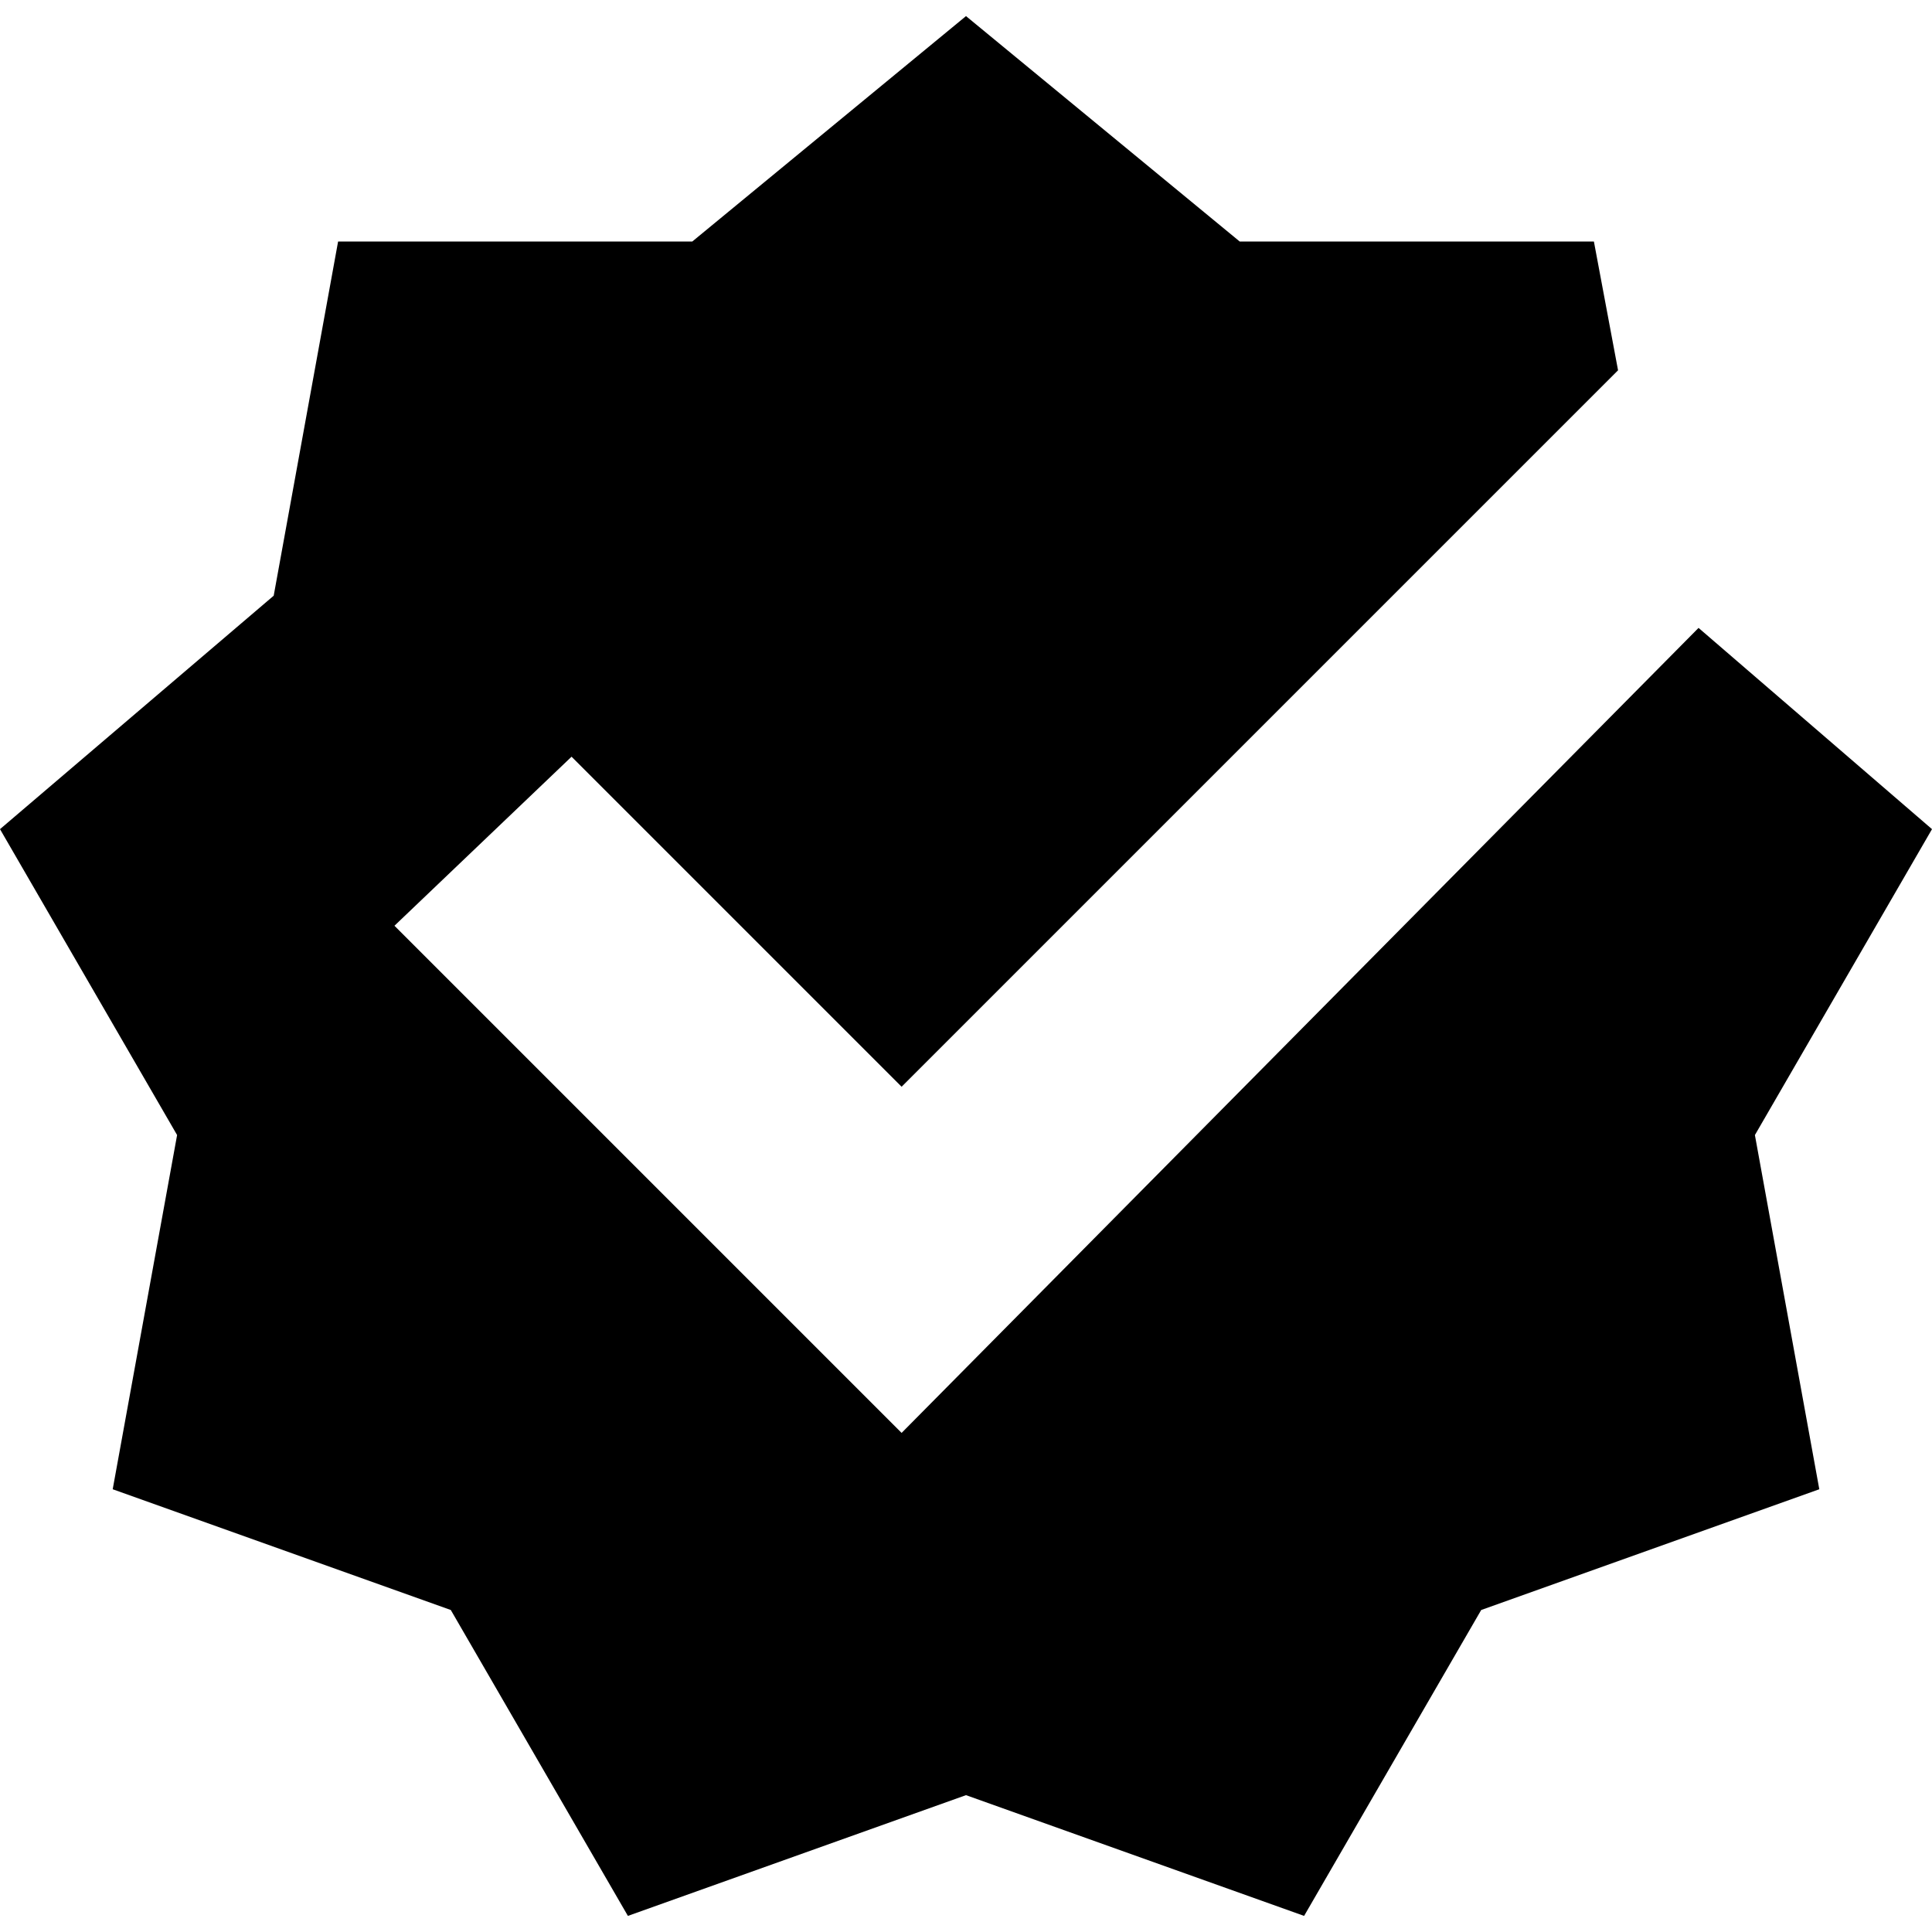 <svg xmlns="http://www.w3.org/2000/svg" viewBox="0 0 24 24" enable-background="new 0 0 24 24"><path d="M21.1 7.8l-9.9 10-6.3-6.3 2.2-2.1 4.1 4.1 8.9-8.9-.3-1.6h-4.4L12 .2 8.6 3H4.2l-.8 4.4L0 10.3l2.2 3.8-.8 4.4L5.6 20l2.2 3.8 4.2-1.5 4.2 1.5 2.2-3.8 4.2-1.5-.8-4.4 2.2-3.8z"/></svg>